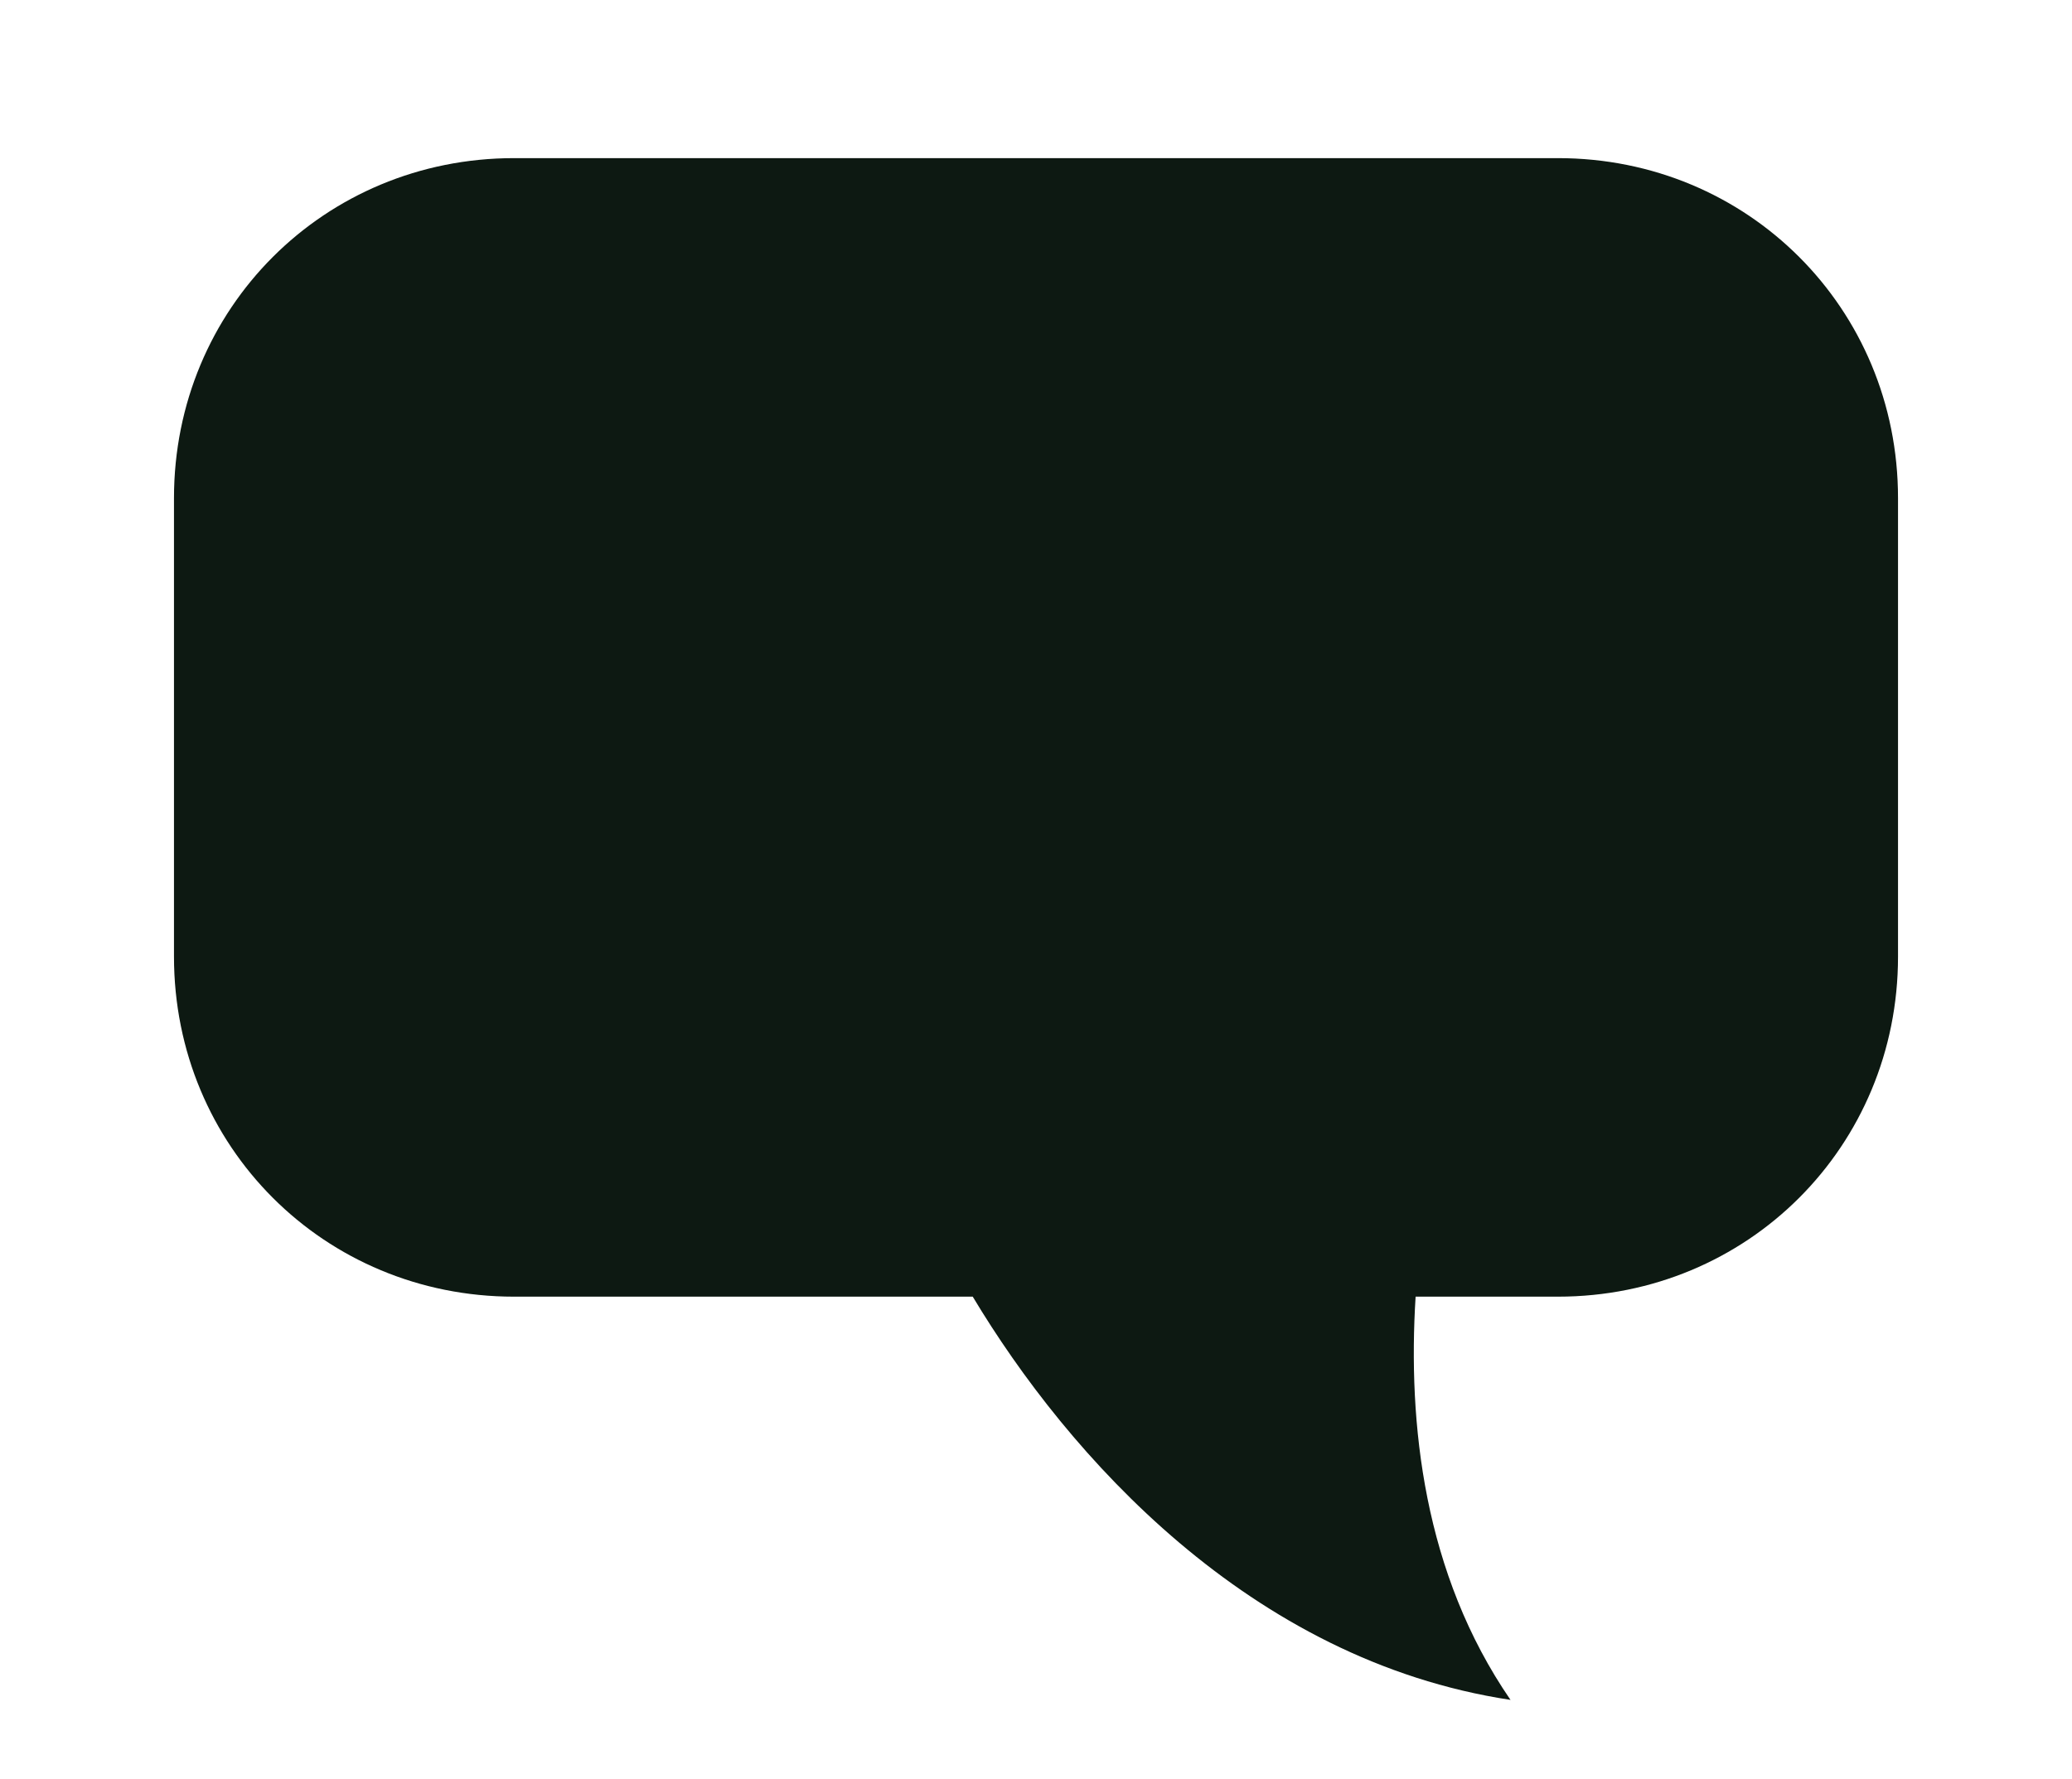 <?xml version="1.0" encoding="utf-8"?>
<!-- Generator: Adobe Illustrator 19.0.0, SVG Export Plug-In . SVG Version: 6.00 Build 0)  -->
<svg version="1.1" id="Layer_1" xmlns="http://www.w3.org/2000/svg" xmlns:xlink="http://www.w3.org/1999/xlink" x="0px" y="0px"
	 viewBox="0 0 26.2 22.5" style="enable-background:new 0 0 26.2 22.5;" xml:space="preserve">
<style type="text/css">
	.st0{fill:#0D1912;}
</style>
<path id="XMLID_2002_" class="st0" d="M24,6.3v5.8c0,2.4-1.9,4.3-4.3,4.3h-1.8c-0.1,1.6,0.1,3.5,1.2,5.1c-3.3-0.5-5.6-3.1-6.8-5.1
	H6.5c-2.4,0-4.3-1.9-4.3-4.3V6.3C2.2,3.9,4.1,2,6.5,2h13.2C22.1,2,24,3.9,24,6.3z"/>
</svg>
